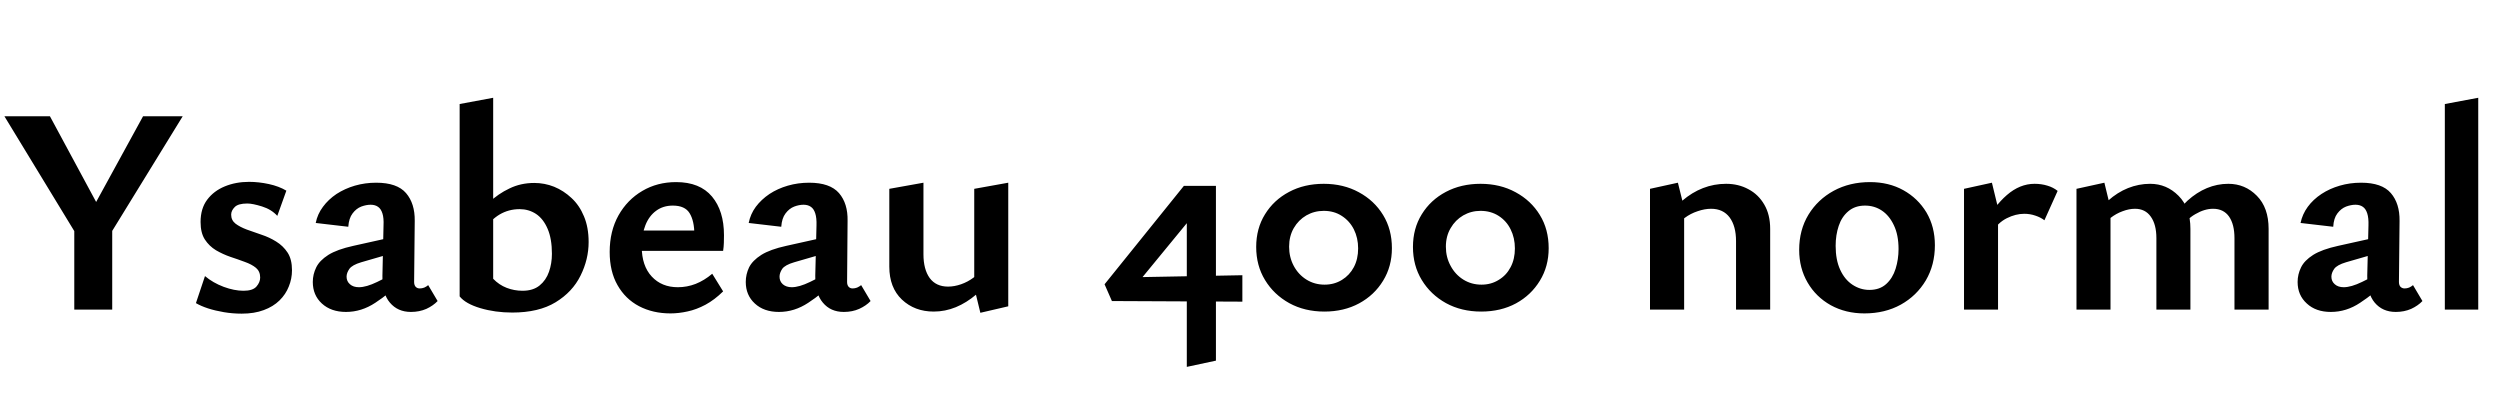 <svg xmlns="http://www.w3.org/2000/svg" xmlns:xlink="http://www.w3.org/1999/xlink" width="204.288" height="32.232"><path fill="black" d="M8.69 18.05L6.67 19.87L0.36 9.50L4.08 9.50L8.69 18.05ZM9.17 25.30L6.07 25.30L6.07 18.10L9.17 18.10L9.17 25.30ZM14.93 9.50L8.64 19.73L7.01 18.05L11.69 9.50L14.93 9.50ZM19.75 25.63L19.75 25.63Q19.01 25.63 18.30 25.51Q17.59 25.39 17.00 25.20Q16.42 25.01 16.01 24.77L16.01 24.77L16.75 22.56Q17.40 23.11 18.28 23.44Q19.15 23.76 19.90 23.76L19.90 23.76Q20.66 23.76 20.96 23.41Q21.26 23.06 21.26 22.68L21.26 22.68Q21.26 22.18 20.92 21.89Q20.57 21.60 20.00 21.40Q19.44 21.19 18.83 20.99Q18.22 20.78 17.65 20.45Q17.09 20.11 16.74 19.57Q16.39 19.03 16.39 18.14L16.39 18.14Q16.39 17.04 16.93 16.32Q17.47 15.60 18.37 15.23Q19.27 14.86 20.35 14.86L20.35 14.86Q21.14 14.86 21.97 15.04Q22.80 15.22 23.40 15.58L23.40 15.58L22.66 17.64Q22.18 17.11 21.41 16.87Q20.64 16.63 20.21 16.63L20.21 16.63Q19.46 16.63 19.18 16.92Q18.89 17.21 18.89 17.54L18.89 17.54Q18.89 18 19.25 18.28Q19.61 18.55 20.17 18.76Q20.74 18.96 21.37 19.18Q22.01 19.39 22.57 19.74Q23.14 20.09 23.50 20.64Q23.86 21.19 23.86 22.08L23.86 22.08Q23.86 22.78 23.60 23.41Q23.35 24.05 22.84 24.55Q22.32 25.06 21.55 25.34Q20.78 25.63 19.75 25.63ZM33.58 25.49L33.58 25.49Q32.50 25.49 31.86 24.73Q31.22 23.98 31.25 22.51L31.25 22.51L31.34 18.43Q31.37 17.81 31.25 17.44Q31.13 17.06 30.89 16.90Q30.65 16.73 30.29 16.73L30.29 16.73Q29.93 16.73 29.52 16.88Q29.11 17.04 28.81 17.44Q28.51 17.83 28.46 18.53L28.46 18.53L25.80 18.22Q25.94 17.50 26.39 16.90Q26.83 16.30 27.50 15.85Q28.18 15.41 29.00 15.17Q29.83 14.93 30.74 14.93L30.74 14.93Q32.45 14.93 33.18 15.78Q33.91 16.63 33.89 18.05L33.89 18.05L33.84 23.04Q33.84 23.30 33.97 23.44Q34.10 23.57 34.30 23.57L34.30 23.57Q34.49 23.57 34.67 23.50Q34.85 23.42 34.99 23.30L34.99 23.30L35.76 24.60Q35.40 24.98 34.84 25.24Q34.27 25.49 33.58 25.49ZM28.27 25.49L28.27 25.49Q27.05 25.49 26.30 24.80Q25.56 24.12 25.56 23.04L25.56 23.04Q25.56 22.42 25.84 21.85Q26.11 21.29 26.83 20.83Q27.55 20.38 28.87 20.09L28.87 20.09L32.78 19.22L32.90 20.45L29.52 21.43Q28.78 21.65 28.55 21.97Q28.32 22.30 28.32 22.61L28.32 22.61Q28.32 22.99 28.60 23.23Q28.87 23.47 29.33 23.47L29.33 23.47Q29.93 23.47 30.82 23.04Q31.70 22.61 32.81 22.03L32.81 22.03L32.86 22.97Q31.80 24 30.67 24.74Q29.54 25.49 28.27 25.49ZM41.86 25.54L41.86 25.54Q40.46 25.54 39.25 25.18Q38.04 24.82 37.56 24.22L37.56 24.22L40.30 22.78Q40.78 23.28 41.40 23.52Q42.02 23.76 42.70 23.76L42.70 23.76Q43.56 23.76 44.09 23.33Q44.62 22.90 44.86 22.21Q45.10 21.53 45.10 20.74L45.10 20.74Q45.10 19.51 44.75 18.70Q44.40 17.88 43.80 17.48Q43.20 17.09 42.46 17.09L42.46 17.09Q41.57 17.09 40.82 17.53Q40.08 17.98 39.58 18.77L39.58 18.77L38.69 18.05Q39.24 17.23 39.97 16.54Q40.70 15.84 41.63 15.40Q42.55 14.95 43.66 14.95L43.66 14.95Q44.50 14.95 45.28 15.26Q46.06 15.58 46.70 16.18Q47.35 16.78 47.72 17.68Q48.10 18.58 48.10 19.78L48.10 19.78Q48.10 21.19 47.44 22.52Q46.78 23.86 45.40 24.70Q44.02 25.54 41.86 25.54ZM40.30 22.78L37.56 24.22L37.56 8.50L40.30 7.99L40.30 22.78ZM54.79 25.61L54.79 25.61Q53.35 25.61 52.22 25.02Q51.10 24.43 50.46 23.30Q49.82 22.18 49.82 20.59L49.82 20.59Q49.82 18.89 50.54 17.60Q51.26 16.32 52.49 15.60Q53.71 14.88 55.25 14.88L55.25 14.88Q57.19 14.88 58.18 16.06Q59.16 17.23 59.16 19.22L59.16 19.22Q59.16 19.49 59.15 19.84Q59.14 20.18 59.09 20.50L59.09 20.50L56.74 20.50L56.74 19.18Q56.74 18.05 56.35 17.42Q55.97 16.80 54.98 16.80L54.98 16.80Q54.19 16.80 53.62 17.22Q53.04 17.64 52.74 18.40Q52.44 19.15 52.44 20.16L52.44 20.16Q52.44 21.72 53.26 22.60Q54.07 23.47 55.39 23.47L55.39 23.47Q56.14 23.47 56.84 23.20Q57.55 22.92 58.20 22.37L58.20 22.37L59.09 23.81Q58.39 24.50 57.65 24.90Q56.90 25.30 56.18 25.45Q55.46 25.61 54.79 25.61ZM58.78 20.50L51.17 20.50L51.48 18.84L58.78 18.84L58.78 20.50ZM68.95 25.49L68.95 25.49Q67.87 25.49 67.24 24.73Q66.60 23.98 66.62 22.51L66.62 22.51L66.72 18.43Q66.74 17.81 66.62 17.44Q66.50 17.06 66.26 16.90Q66.02 16.73 65.66 16.73L65.66 16.73Q65.30 16.73 64.90 16.88Q64.49 17.04 64.19 17.44Q63.89 17.83 63.84 18.53L63.84 18.53L61.18 18.22Q61.32 17.50 61.76 16.90Q62.21 16.30 62.88 15.85Q63.55 15.41 64.38 15.17Q65.21 14.93 66.12 14.93L66.12 14.93Q67.82 14.93 68.56 15.78Q69.29 16.63 69.26 18.05L69.26 18.05L69.22 23.04Q69.22 23.30 69.35 23.44Q69.48 23.57 69.67 23.57L69.67 23.57Q69.86 23.57 70.04 23.50Q70.22 23.42 70.37 23.30L70.37 23.30L71.14 24.60Q70.78 24.98 70.21 25.24Q69.65 25.49 68.95 25.49ZM63.65 25.49L63.65 25.49Q62.42 25.49 61.68 24.80Q60.94 24.12 60.94 23.04L60.94 23.04Q60.94 22.42 61.21 21.85Q61.49 21.29 62.21 20.83Q62.93 20.38 64.25 20.09L64.25 20.09L68.16 19.22L68.28 20.45L64.90 21.43Q64.15 21.65 63.92 21.97Q63.70 22.30 63.70 22.61L63.70 22.61Q63.70 22.99 63.97 23.23Q64.25 23.47 64.70 23.47L64.70 23.47Q65.30 23.47 66.19 23.04Q67.08 22.61 68.18 22.03L68.18 22.03L68.23 22.97Q67.18 24 66.05 24.74Q64.92 25.49 63.65 25.49ZM76.30 25.46L76.30 25.46Q74.74 25.46 73.70 24.48Q72.67 23.50 72.67 21.79L72.67 21.79L72.67 15.43L75.46 14.93L75.46 20.78Q75.46 22.01 75.97 22.72Q76.49 23.42 77.47 23.42L77.47 23.42Q77.98 23.42 78.53 23.23Q79.08 23.04 79.56 22.68Q80.04 22.32 80.33 21.79L80.33 21.79L81.22 22.39Q80.57 23.38 79.78 24.06Q78.98 24.74 78.11 25.10Q77.23 25.46 76.30 25.46ZM82.39 25.03L80.11 25.56L79.61 23.50L79.61 15.43L82.39 14.93L82.39 25.03ZM99.36 29.47L96.98 29.98L96.98 16.97L98.30 16.63L92.33 23.90L91.32 22.68L101.52 22.49L101.52 24.65L90.86 24.60L90.26 23.23L96.74 15.19L99.36 15.19L99.36 29.47ZM108.22 25.46L108.22 25.46Q106.61 25.46 105.35 24.77Q104.09 24.07 103.37 22.88Q102.65 21.70 102.65 20.18L102.65 20.18Q102.65 18.67 103.37 17.51Q104.09 16.34 105.34 15.68Q106.58 15.02 108.17 15.02L108.17 15.02Q109.78 15.02 111.04 15.71Q112.30 16.39 113.02 17.57Q113.74 18.74 113.74 20.28L113.74 20.28Q113.74 21.77 113.02 22.94Q112.30 24.12 111.06 24.79Q109.82 25.46 108.22 25.46ZM108.24 23.26L108.24 23.26Q109.03 23.26 109.66 22.87Q110.28 22.49 110.63 21.83Q110.98 21.17 110.98 20.30L110.98 20.30Q110.98 19.44 110.63 18.74Q110.28 18.05 109.64 17.64Q109.01 17.23 108.17 17.23L108.17 17.23Q107.40 17.23 106.75 17.60Q106.10 17.98 105.72 18.64Q105.34 19.30 105.34 20.16L105.34 20.16Q105.34 21.02 105.72 21.73Q106.10 22.44 106.76 22.85Q107.42 23.26 108.24 23.26ZM121.03 25.46L121.03 25.46Q119.42 25.46 118.16 24.77Q116.90 24.07 116.18 22.88Q115.46 21.70 115.46 20.18L115.46 20.18Q115.46 18.67 116.18 17.51Q116.90 16.34 118.15 15.68Q119.40 15.02 120.98 15.02L120.98 15.02Q122.59 15.02 123.85 15.71Q125.11 16.39 125.83 17.57Q126.55 18.74 126.55 20.28L126.55 20.28Q126.55 21.77 125.83 22.94Q125.11 24.12 123.88 24.79Q122.64 25.46 121.03 25.46ZM121.06 23.26L121.06 23.26Q121.85 23.26 122.47 22.87Q123.10 22.49 123.44 21.83Q123.79 21.17 123.79 20.30L123.79 20.30Q123.79 19.44 123.44 18.74Q123.10 18.05 122.46 17.64Q121.82 17.23 120.98 17.23L120.98 17.23Q120.22 17.23 119.57 17.60Q118.92 17.98 118.54 18.64Q118.15 19.30 118.15 20.16L118.15 20.16Q118.15 21.02 118.54 21.73Q118.92 22.44 119.58 22.85Q120.24 23.26 121.06 23.26ZM144.65 25.30L141.86 25.30L141.86 19.70Q141.86 18.48 141.34 17.77Q140.81 17.06 139.82 17.06L139.82 17.06Q139.30 17.06 138.72 17.26Q138.14 17.45 137.66 17.81Q137.18 18.17 136.87 18.70L136.87 18.70L136.01 18.10Q136.68 17.09 137.47 16.40Q138.26 15.72 139.16 15.37Q140.06 15.02 141.05 15.02L141.05 15.02Q142.06 15.02 142.87 15.46Q143.69 15.89 144.17 16.72Q144.65 17.54 144.65 18.70L144.65 18.70L144.65 25.30ZM137.62 25.30L134.83 25.30L134.83 15.43L137.11 14.93L137.62 16.99L137.62 25.30ZM152.35 25.61L152.35 25.61Q150.82 25.61 149.60 24.94Q148.39 24.26 147.71 23.09Q147.02 21.91 147.02 20.42L147.02 20.42Q147.02 18.79 147.78 17.54Q148.54 16.30 149.84 15.59Q151.15 14.88 152.81 14.88L152.81 14.88Q154.34 14.88 155.53 15.54Q156.72 16.20 157.42 17.36Q158.11 18.53 158.11 20.04L158.11 20.04Q158.11 21.65 157.37 22.91Q156.62 24.17 155.33 24.89Q154.03 25.61 152.35 25.61ZM152.76 23.69L152.76 23.69Q153.60 23.69 154.13 23.21Q154.66 22.73 154.90 21.96Q155.14 21.19 155.14 20.35L155.14 20.35Q155.14 19.20 154.76 18.41Q154.39 17.62 153.78 17.21Q153.17 16.80 152.40 16.80L152.40 16.80Q151.58 16.80 151.04 17.26Q150.50 17.71 150.25 18.46Q150 19.20 150 20.09L150 20.09Q150 21.24 150.37 22.04Q150.74 22.85 151.38 23.27Q152.02 23.69 152.76 23.69ZM163.27 25.30L160.49 25.30L160.49 15.43L162.77 14.93L163.27 16.99L163.27 25.30ZM162.79 18.96L162.79 18.96L162.17 18.36Q162.94 16.85 163.99 15.94Q165.05 15.02 166.25 15.02L166.25 15.02Q166.82 15.02 167.30 15.17Q167.78 15.31 168.14 15.60L168.14 15.60L167.06 18Q166.75 17.76 166.32 17.62Q165.89 17.47 165.41 17.47L165.41 17.47Q164.71 17.47 163.99 17.83Q163.27 18.19 162.79 18.96ZM185.38 25.30L182.59 25.30L182.59 19.46Q182.59 18.34 182.15 17.70Q181.70 17.06 180.84 17.06L180.84 17.06Q180.14 17.06 179.39 17.50Q178.63 17.93 178.25 18.70L178.25 18.70L177.36 18.10Q178.01 17.09 178.75 16.40Q179.50 15.72 180.34 15.37Q181.18 15.02 182.09 15.02L182.09 15.02Q183.46 15.02 184.42 16.00Q185.38 16.97 185.38 18.70L185.38 18.70L185.38 25.30ZM178.99 25.30L176.21 25.30L176.21 19.46Q176.21 18.34 175.75 17.70Q175.30 17.06 174.46 17.06L174.46 17.06Q173.98 17.06 173.45 17.26Q172.92 17.45 172.46 17.81Q172.01 18.17 171.72 18.70L171.72 18.70L170.86 18.10Q171.50 17.09 172.26 16.40Q173.02 15.72 173.89 15.37Q174.77 15.02 175.70 15.02L175.70 15.02Q177.05 15.02 178.02 16.00Q178.99 16.97 178.99 18.70L178.99 18.70L178.99 25.30ZM172.46 25.30L169.68 25.30L169.68 15.43L171.96 14.93L172.46 16.99L172.46 25.30ZM195.77 25.49L195.77 25.49Q194.69 25.49 194.05 24.73Q193.42 23.98 193.44 22.51L193.44 22.51L193.54 18.43Q193.56 17.81 193.44 17.44Q193.32 17.06 193.08 16.90Q192.84 16.73 192.48 16.73L192.48 16.73Q192.12 16.73 191.71 16.88Q191.30 17.04 191.00 17.44Q190.70 17.83 190.66 18.53L190.66 18.53L187.99 18.22Q188.14 17.50 188.58 16.90Q189.02 16.30 189.70 15.85Q190.37 15.41 191.20 15.17Q192.02 14.93 192.94 14.93L192.94 14.93Q194.64 14.93 195.37 15.78Q196.10 16.63 196.08 18.05L196.08 18.05L196.03 23.04Q196.03 23.30 196.16 23.44Q196.30 23.57 196.49 23.57L196.49 23.57Q196.68 23.57 196.86 23.50Q197.04 23.42 197.18 23.30L197.18 23.30L197.95 24.60Q197.59 24.98 197.03 25.24Q196.46 25.49 195.77 25.49ZM190.46 25.49L190.46 25.49Q189.24 25.49 188.50 24.80Q187.75 24.12 187.75 23.04L187.75 23.04Q187.75 22.42 188.03 21.85Q188.30 21.29 189.02 20.83Q189.74 20.38 191.06 20.09L191.06 20.09L194.98 19.22L195.10 20.45L191.71 21.43Q190.97 21.65 190.74 21.97Q190.51 22.30 190.51 22.61L190.51 22.61Q190.51 22.99 190.79 23.23Q191.06 23.47 191.52 23.47L191.52 23.47Q192.12 23.47 193.01 23.04Q193.90 22.61 195 22.03L195 22.03L195.05 22.97Q193.99 24 192.86 24.74Q191.74 25.49 190.46 25.49ZM202.51 25.30L199.78 25.30L199.78 8.50L202.51 7.99L202.51 25.30Z"/></svg>